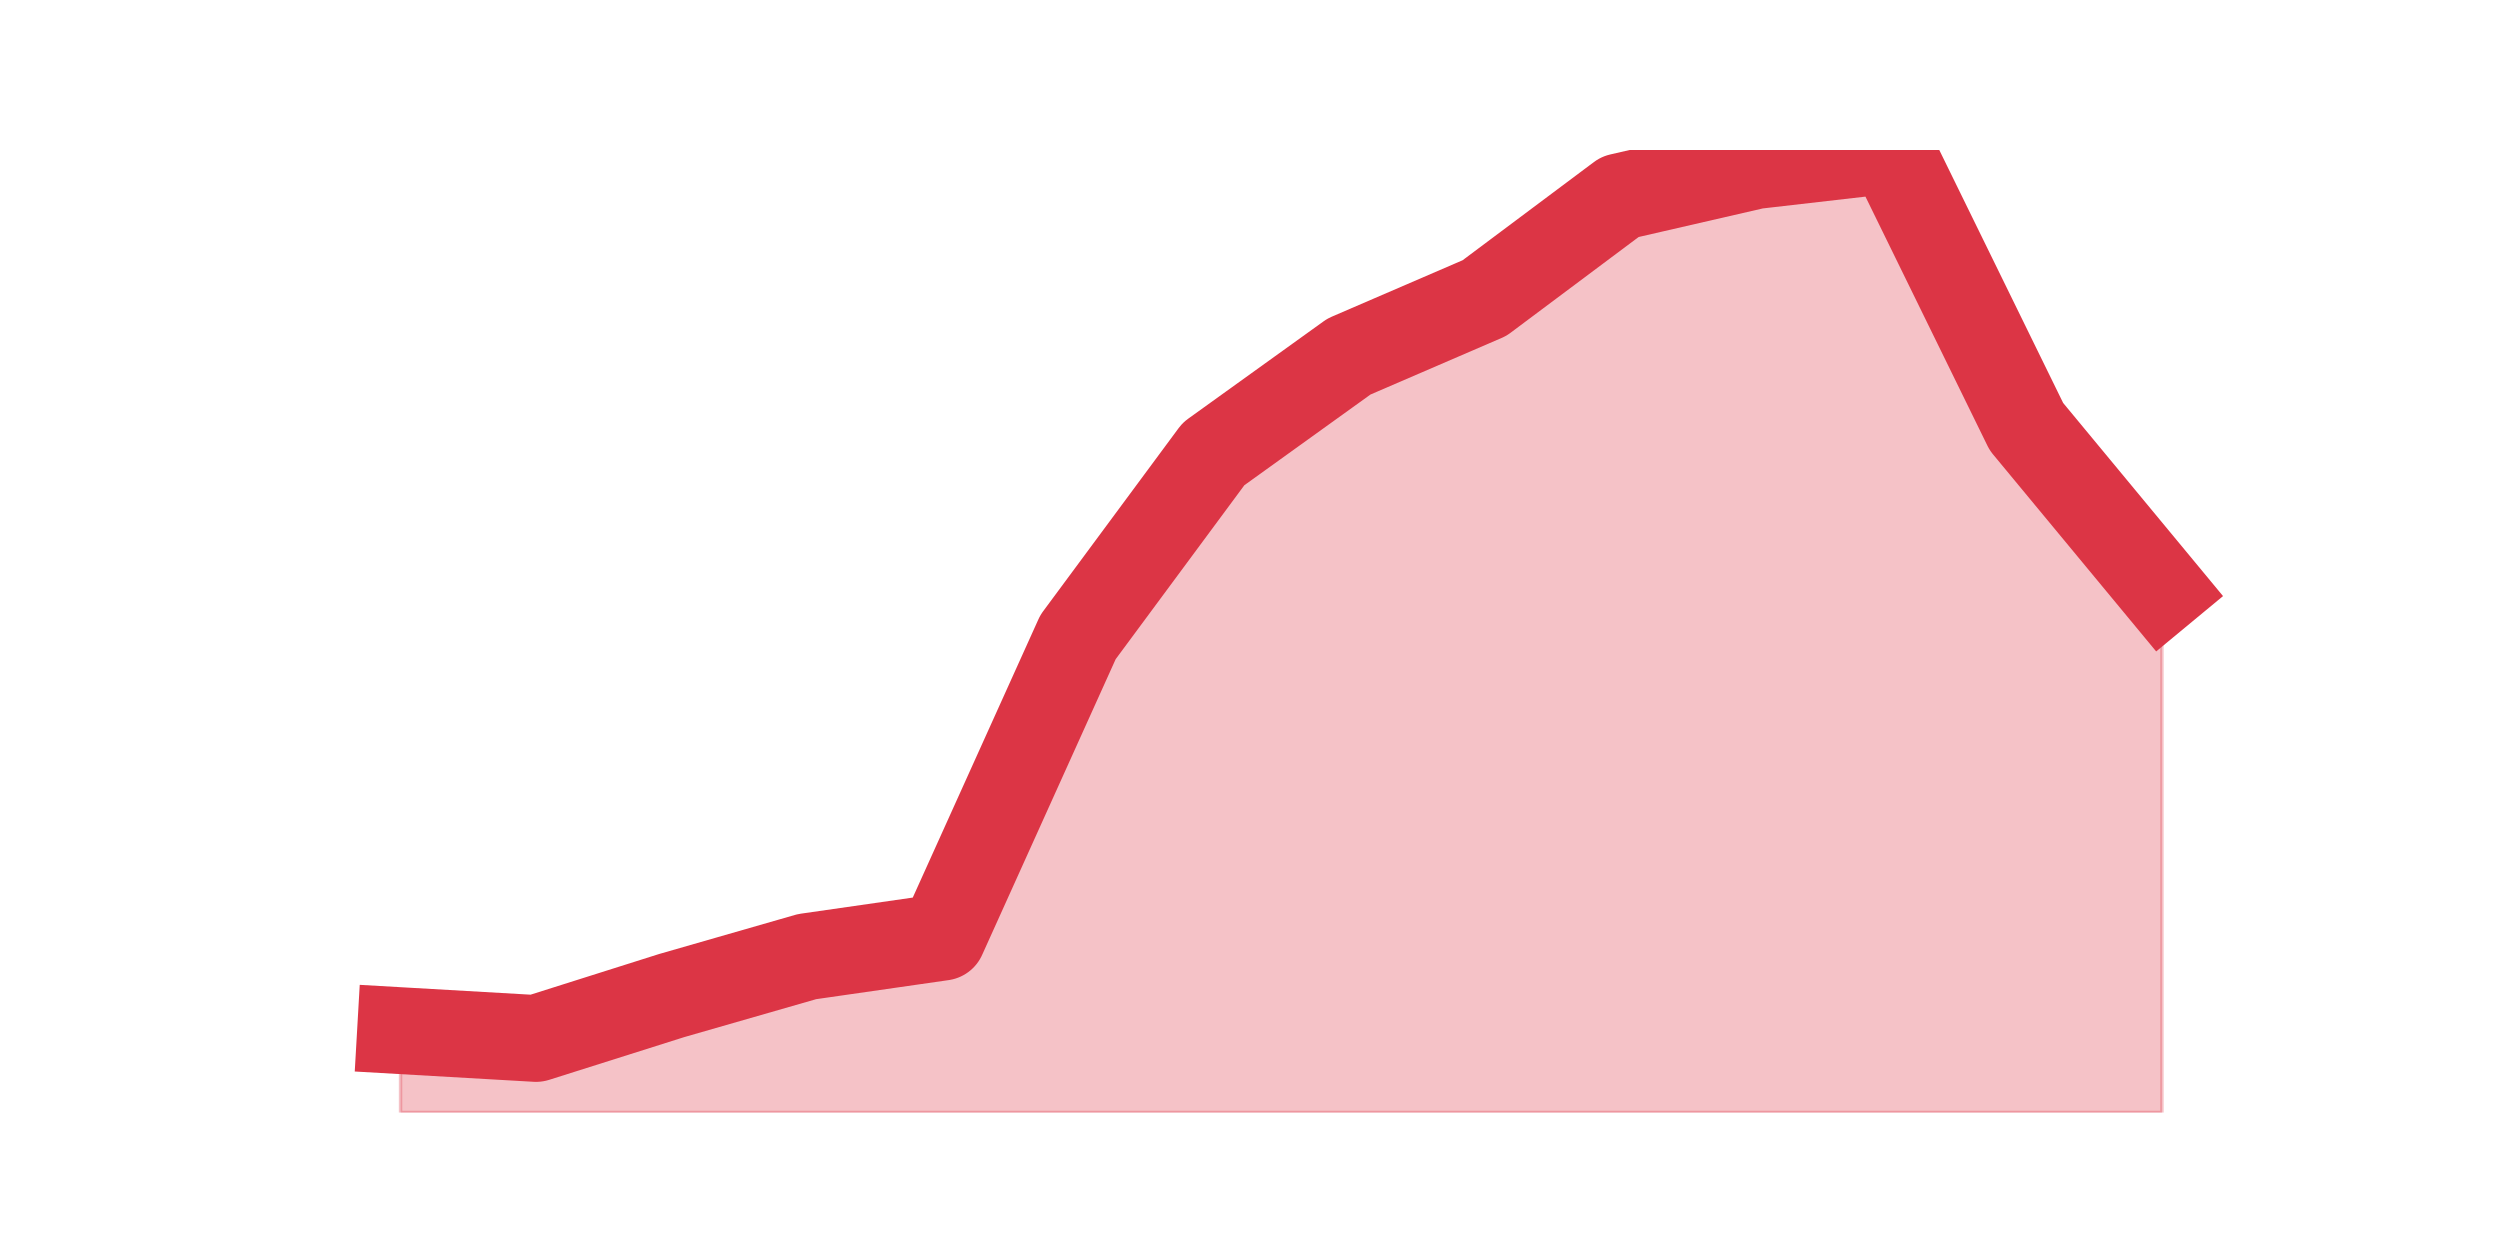 <?xml version="1.0" encoding="utf-8" standalone="no"?>
<!DOCTYPE svg PUBLIC "-//W3C//DTD SVG 1.1//EN"
  "http://www.w3.org/Graphics/SVG/1.1/DTD/svg11.dtd">
<svg height="360pt" version="1.1" viewBox="0 0 720 360" width="720pt" xmlns="http://www.w3.org/2000/svg" xmlns:xlink="http://www.w3.org/1999/xlink">
 <defs>
  <style type="text/css">*{stroke-linecap:butt;stroke-linejoin:round;}</style>
 </defs>
 <g id="figure_1">
  <g id="patch_1">
   <path d="M 0 360 
L 720 360 
L 720 0 
L 0 0 
z
" style="fill:none;"/>
  </g>
  <g id="axes_1">
   <g id="matplotlib.axis_1"/>
   <g id="matplotlib.axis_2"/>
   <g id="PolyCollection_1">
    <defs>
     <path d="M 115.364 -63.168 
L 115.364 -39.6 
L 154.385 -39.6 
L 193.406 -39.6 
L 232.427 -39.6 
L 271.448 -39.6 
L 310.469 -39.6 
L 349.49 -39.6 
L 388.51 -39.6 
L 427.531 -39.6 
L 466.552 -39.6 
L 505.573 -39.6 
L 544.594 -39.6 
L 583.615 -39.6 
L 622.636 -39.6 
L 622.636 -189.984 
L 622.636 -189.984 
L 583.615 -237.119 
L 544.594 -316.8 
L 505.573 -312.311 
L 466.552 -303.333 
L 427.531 -274.154 
L 388.51 -257.32 
L 349.49 -229.263 
L 310.469 -176.517 
L 271.448 -90.102 
L 232.427 -84.491 
L 193.406 -73.268 
L 154.385 -60.923 
L 115.364 -63.168 
z
" id="mb201e8378b" style="stroke:#dc3545;stroke-opacity:0.3;"/>
    </defs>
    <g clip-path="url(#p335b4c789f)">
     <use style="fill:#dc3545;fill-opacity:0.3;stroke:#dc3545;stroke-opacity:0.3;" x="0" xlink:href="#mb201e8378b" y="360"/>
    </g>
   </g>
   <g id="line2d_1">
    <path clip-path="url(#p335b4c789f)" d="M 115.364 296.832 
L 154.385 299.077 
L 193.406 286.732 
L 232.427 275.509 
L 271.448 269.898 
L 310.469 183.483 
L 349.49 130.737 
L 388.51 102.68 
L 427.531 85.846 
L 466.552 56.667 
L 505.573 47.689 
L 544.594 43.2 
L 583.615 122.881 
L 622.636 170.016 
" style="fill:none;stroke:#dc3545;stroke-linecap:square;stroke-width:25;"/>
   </g>
  </g>
 </g>
 <defs>
  <clipPath id="p335b4c789f">
   <rect height="277.2" width="558" x="90" y="43.2"/>
  </clipPath>
 </defs>
</svg>
